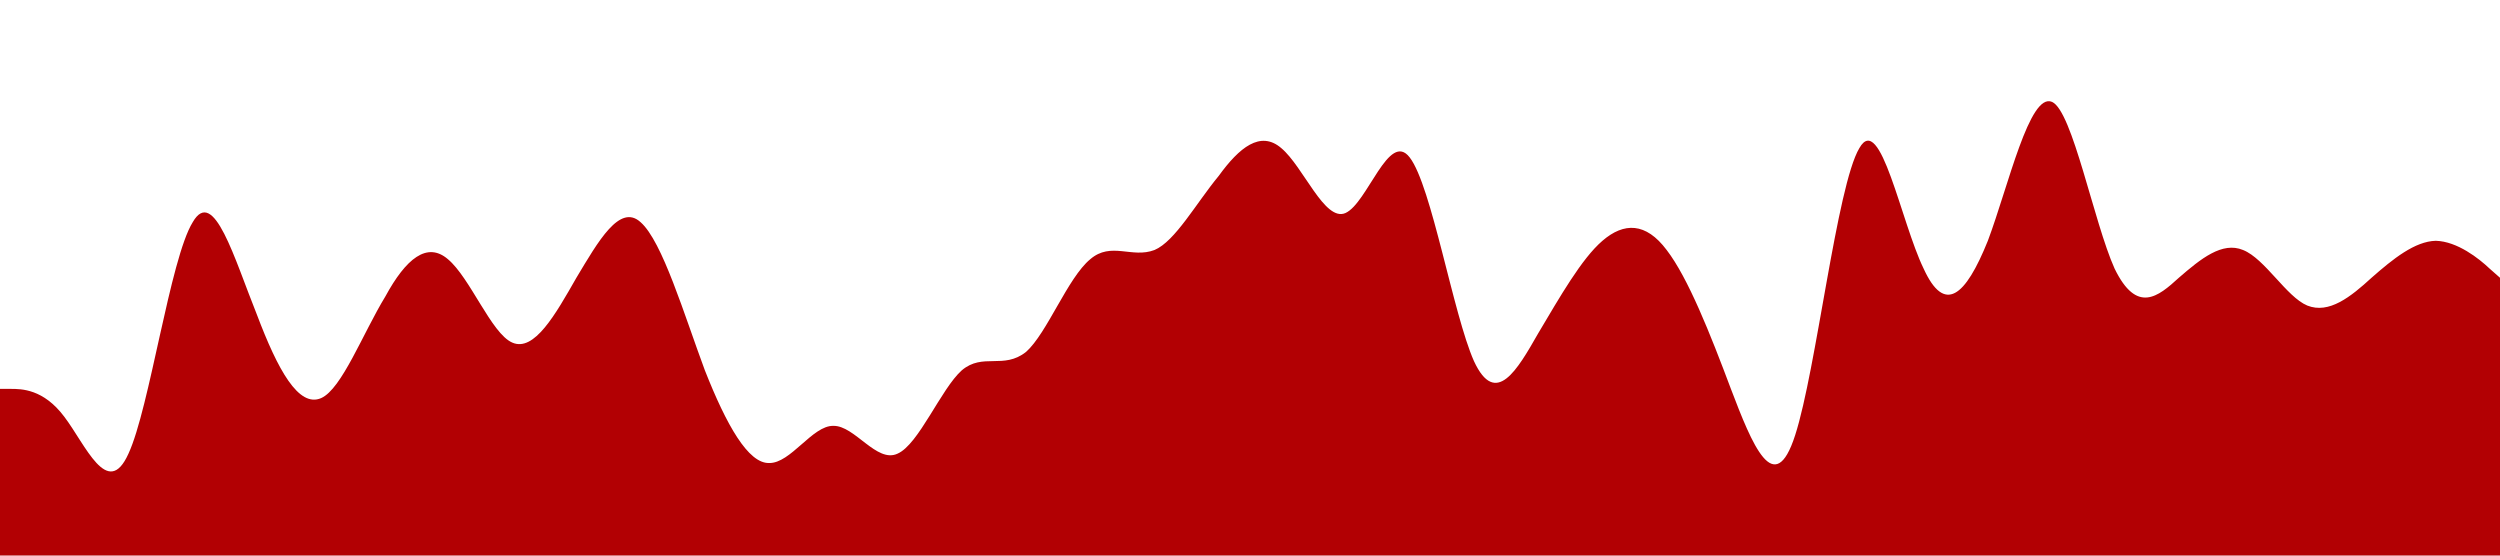 <?xml version="1.0" standalone="no"?><svg xmlns="http://www.w3.org/2000/svg" viewBox="0 0 1440 320"><path fill="#b20003" fill-opacity="1" d="M0,224L6.2,224C12.3,224,25,224,37,240C49.2,256,62,288,74,261.3C86.2,235,98,149,111,128C123.1,107,135,149,148,181.3C160,213,172,235,185,229.3C196.9,224,209,192,222,170.7C233.8,149,246,139,258,149.3C270.8,160,283,192,295,197.3C307.7,203,320,181,332,160C344.6,139,357,117,369,128C381.5,139,394,181,406,213.3C418.5,245,431,267,443,266.7C455.4,267,468,245,480,245.3C492.3,245,505,267,517,261.3C529.2,256,542,224,554,213.3C566.2,203,578,213,591,202.7C603.1,192,615,160,628,149.3C640,139,652,149,665,144C676.9,139,689,117,702,101.3C713.8,85,726,75,738,85.3C750.8,96,763,128,775,122.7C787.7,117,800,75,812,90.7C824.6,107,837,181,849,208C861.5,235,874,213,886,192C898.5,171,911,149,923,138.7C935.4,128,948,128,960,144C972.3,160,985,192,997,224C1009.2,256,1022,288,1034,250.7C1046.2,213,1058,107,1071,85.3C1083.1,64,1095,128,1108,154.7C1120,181,1132,171,1145,138.7C1156.9,107,1169,53,1182,58.7C1193.8,64,1206,128,1218,154.7C1230.8,181,1243,171,1255,160C1267.7,149,1280,139,1292,144C1304.6,149,1317,171,1329,176C1341.5,181,1354,171,1366,160C1378.5,149,1391,139,1403,138.7C1415.4,139,1428,149,1434,154.7L1440,160L1440,320L1433.8,320C1427.7,320,1415,320,1403,320C1390.8,320,1378,320,1366,320C1353.8,320,1342,320,1329,320C1316.9,320,1305,320,1292,320C1280,320,1268,320,1255,320C1243.1,320,1231,320,1218,320C1206.2,320,1194,320,1182,320C1169.2,320,1157,320,1145,320C1132.3,320,1120,320,1108,320C1095.4,320,1083,320,1071,320C1058.5,320,1046,320,1034,320C1021.5,320,1009,320,997,320C984.6,320,972,320,960,320C947.7,320,935,320,923,320C910.8,320,898,320,886,320C873.8,320,862,320,849,320C836.9,320,825,320,812,320C800,320,788,320,775,320C763.1,320,751,320,738,320C726.2,320,714,320,702,320C689.2,320,677,320,665,320C652.3,320,640,320,628,320C615.4,320,603,320,591,320C578.5,320,566,320,554,320C541.5,320,529,320,517,320C504.6,320,492,320,480,320C467.7,320,455,320,443,320C430.8,320,418,320,406,320C393.8,320,382,320,369,320C356.9,320,345,320,332,320C320,320,308,320,295,320C283.1,320,271,320,258,320C246.2,320,234,320,222,320C209.2,320,197,320,185,320C172.3,320,160,320,148,320C135.4,320,123,320,111,320C98.5,320,86,320,74,320C61.5,320,49,320,37,320C24.6,320,12,320,6,320L0,320Z"></path></svg>